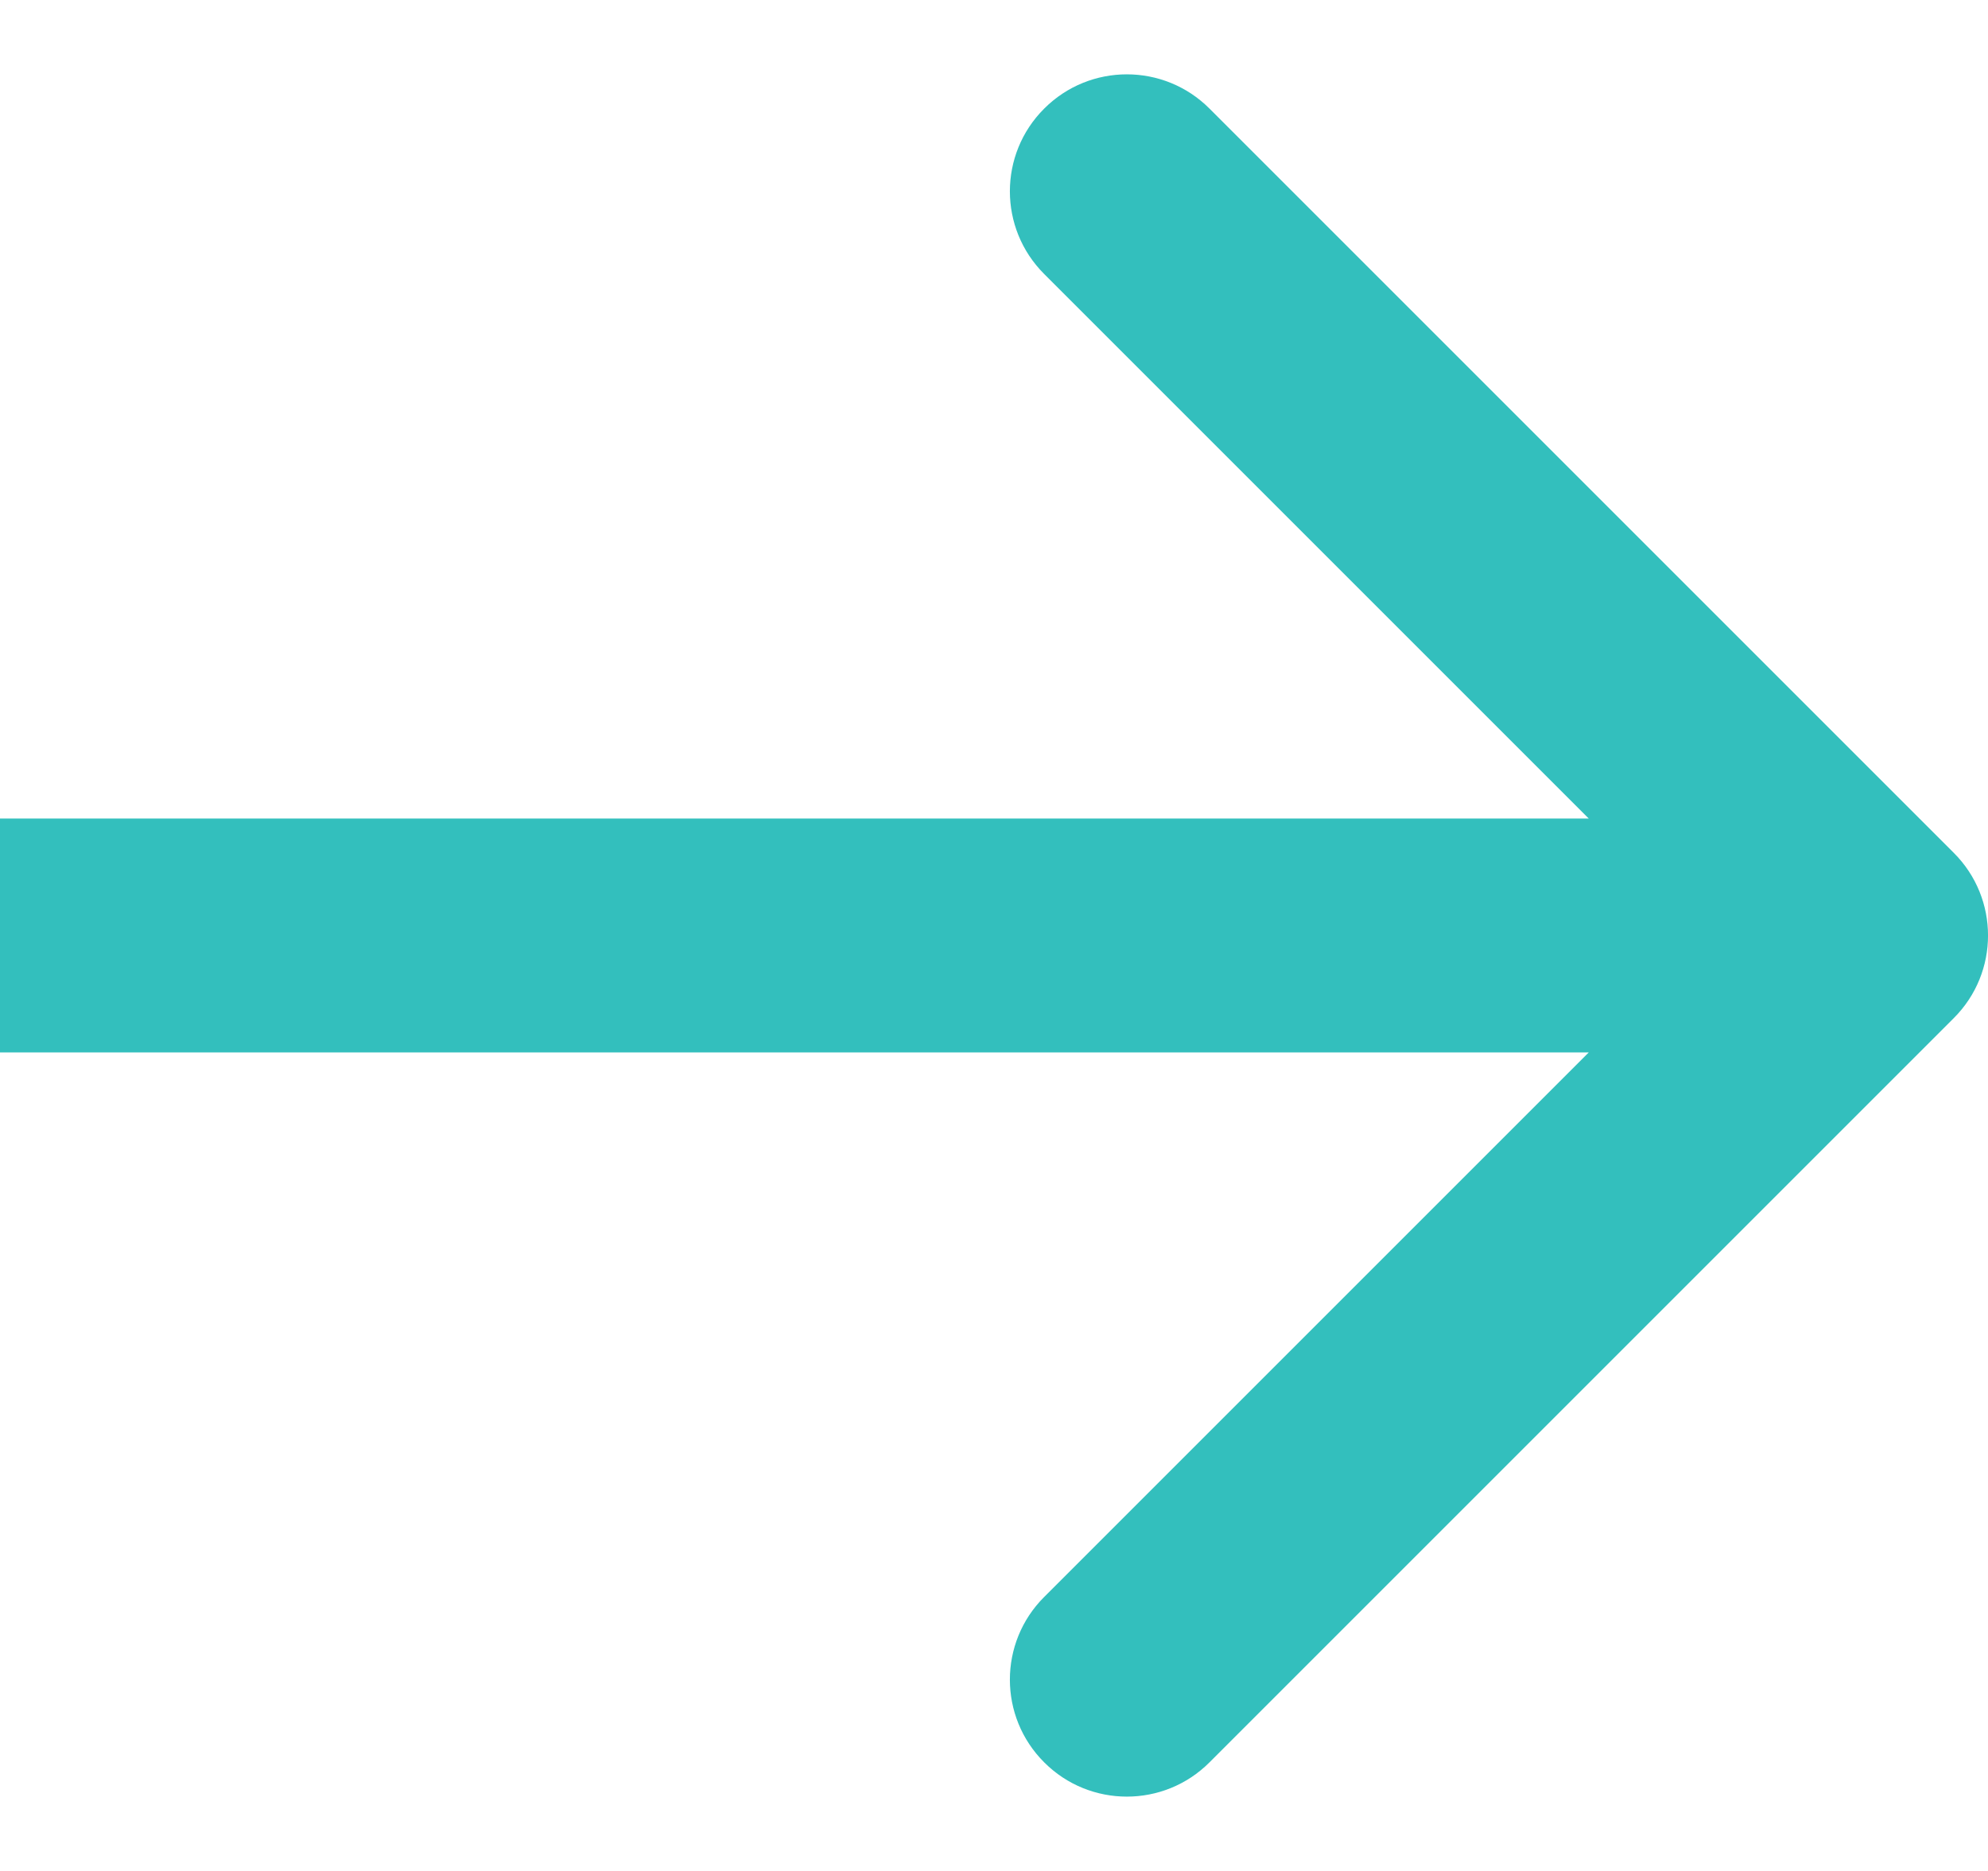 <svg xmlns="http://www.w3.org/2000/svg" width="17" height="16" viewBox="0 0 17 16" fill="none">
<path id="Vector 1" d="M16.707 8.707C17.098 8.317 17.098 7.683 16.707 7.293L10.343 0.929C9.953 0.538 9.319 0.538 8.929 0.929C8.538 1.319 8.538 1.953 8.929 2.343L14.586 8L8.929 13.657C8.538 14.047 8.538 14.681 8.929 15.071C9.319 15.462 9.953 15.462 10.343 15.071L16.707 8.707ZM16 7L0 7V9L16 9V7Z" fill="#33bfbd"/>
</svg>